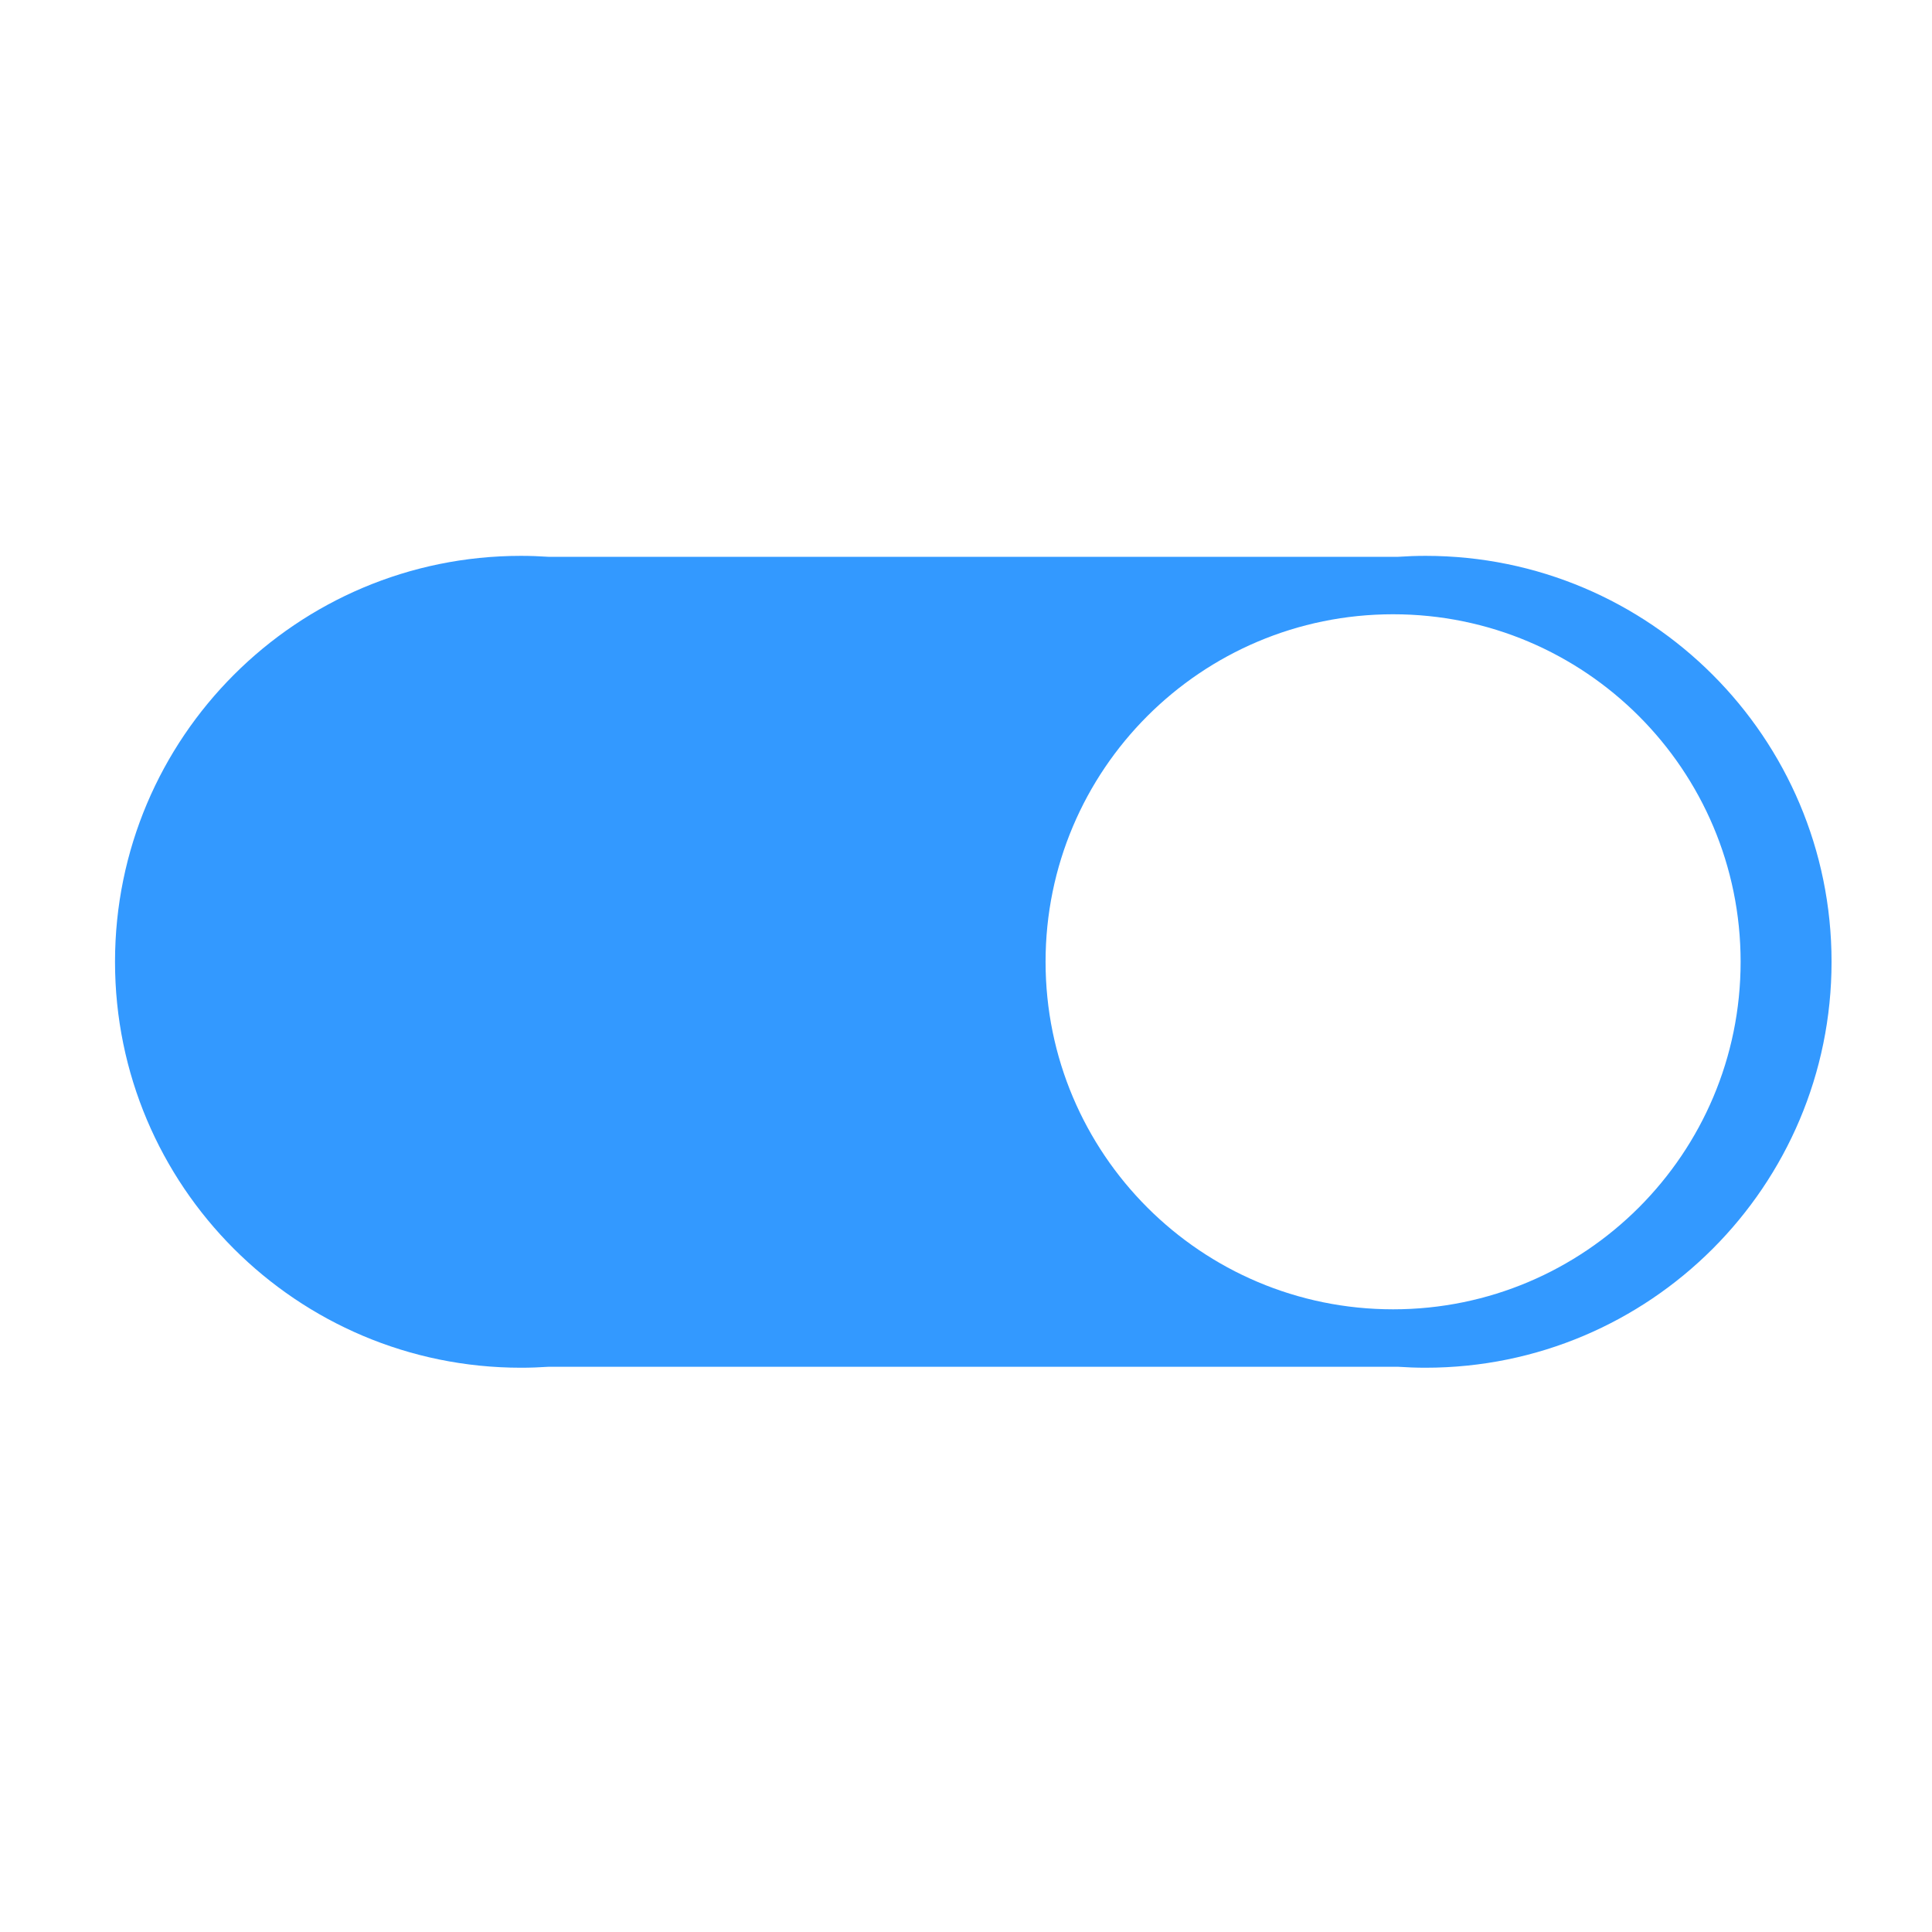 <?xml version="1.0" standalone="no"?><!DOCTYPE svg PUBLIC "-//W3C//DTD SVG 1.1//EN" "http://www.w3.org/Graphics/SVG/1.1/DTD/svg11.dtd"><svg t="1484821251664" class="icon" style="" viewBox="0 0 1024 1024" version="1.1" xmlns="http://www.w3.org/2000/svg" p-id="13208" xmlns:xlink="http://www.w3.org/1999/xlink" width="200" height="200"><defs><style type="text/css"></style></defs><path d="M60.962 509.769c0 118.826 96.329 215.153 215.155 215.153 4.909 0 9.777-0.178 14.604-0.503L741 724.419c4.827 0.325 9.695 0.503 14.604 0.503 118.827 0 215.155-96.327 215.155-215.153s-96.328-215.154-215.155-215.154c-4.915 0-9.786 0.18-14.619 0.504L290.736 295.119c-4.833-0.324-9.705-0.504-14.619-0.504C157.291 294.615 60.962 390.943 60.962 509.769zM554.172 509.769c0-101.729 82.467-184.195 184.195-184.195s184.195 82.466 184.195 184.195-82.467 184.195-184.195 184.195S554.172 611.498 554.172 509.769z" p-id="13209" fill="#3399ff"></path></svg>